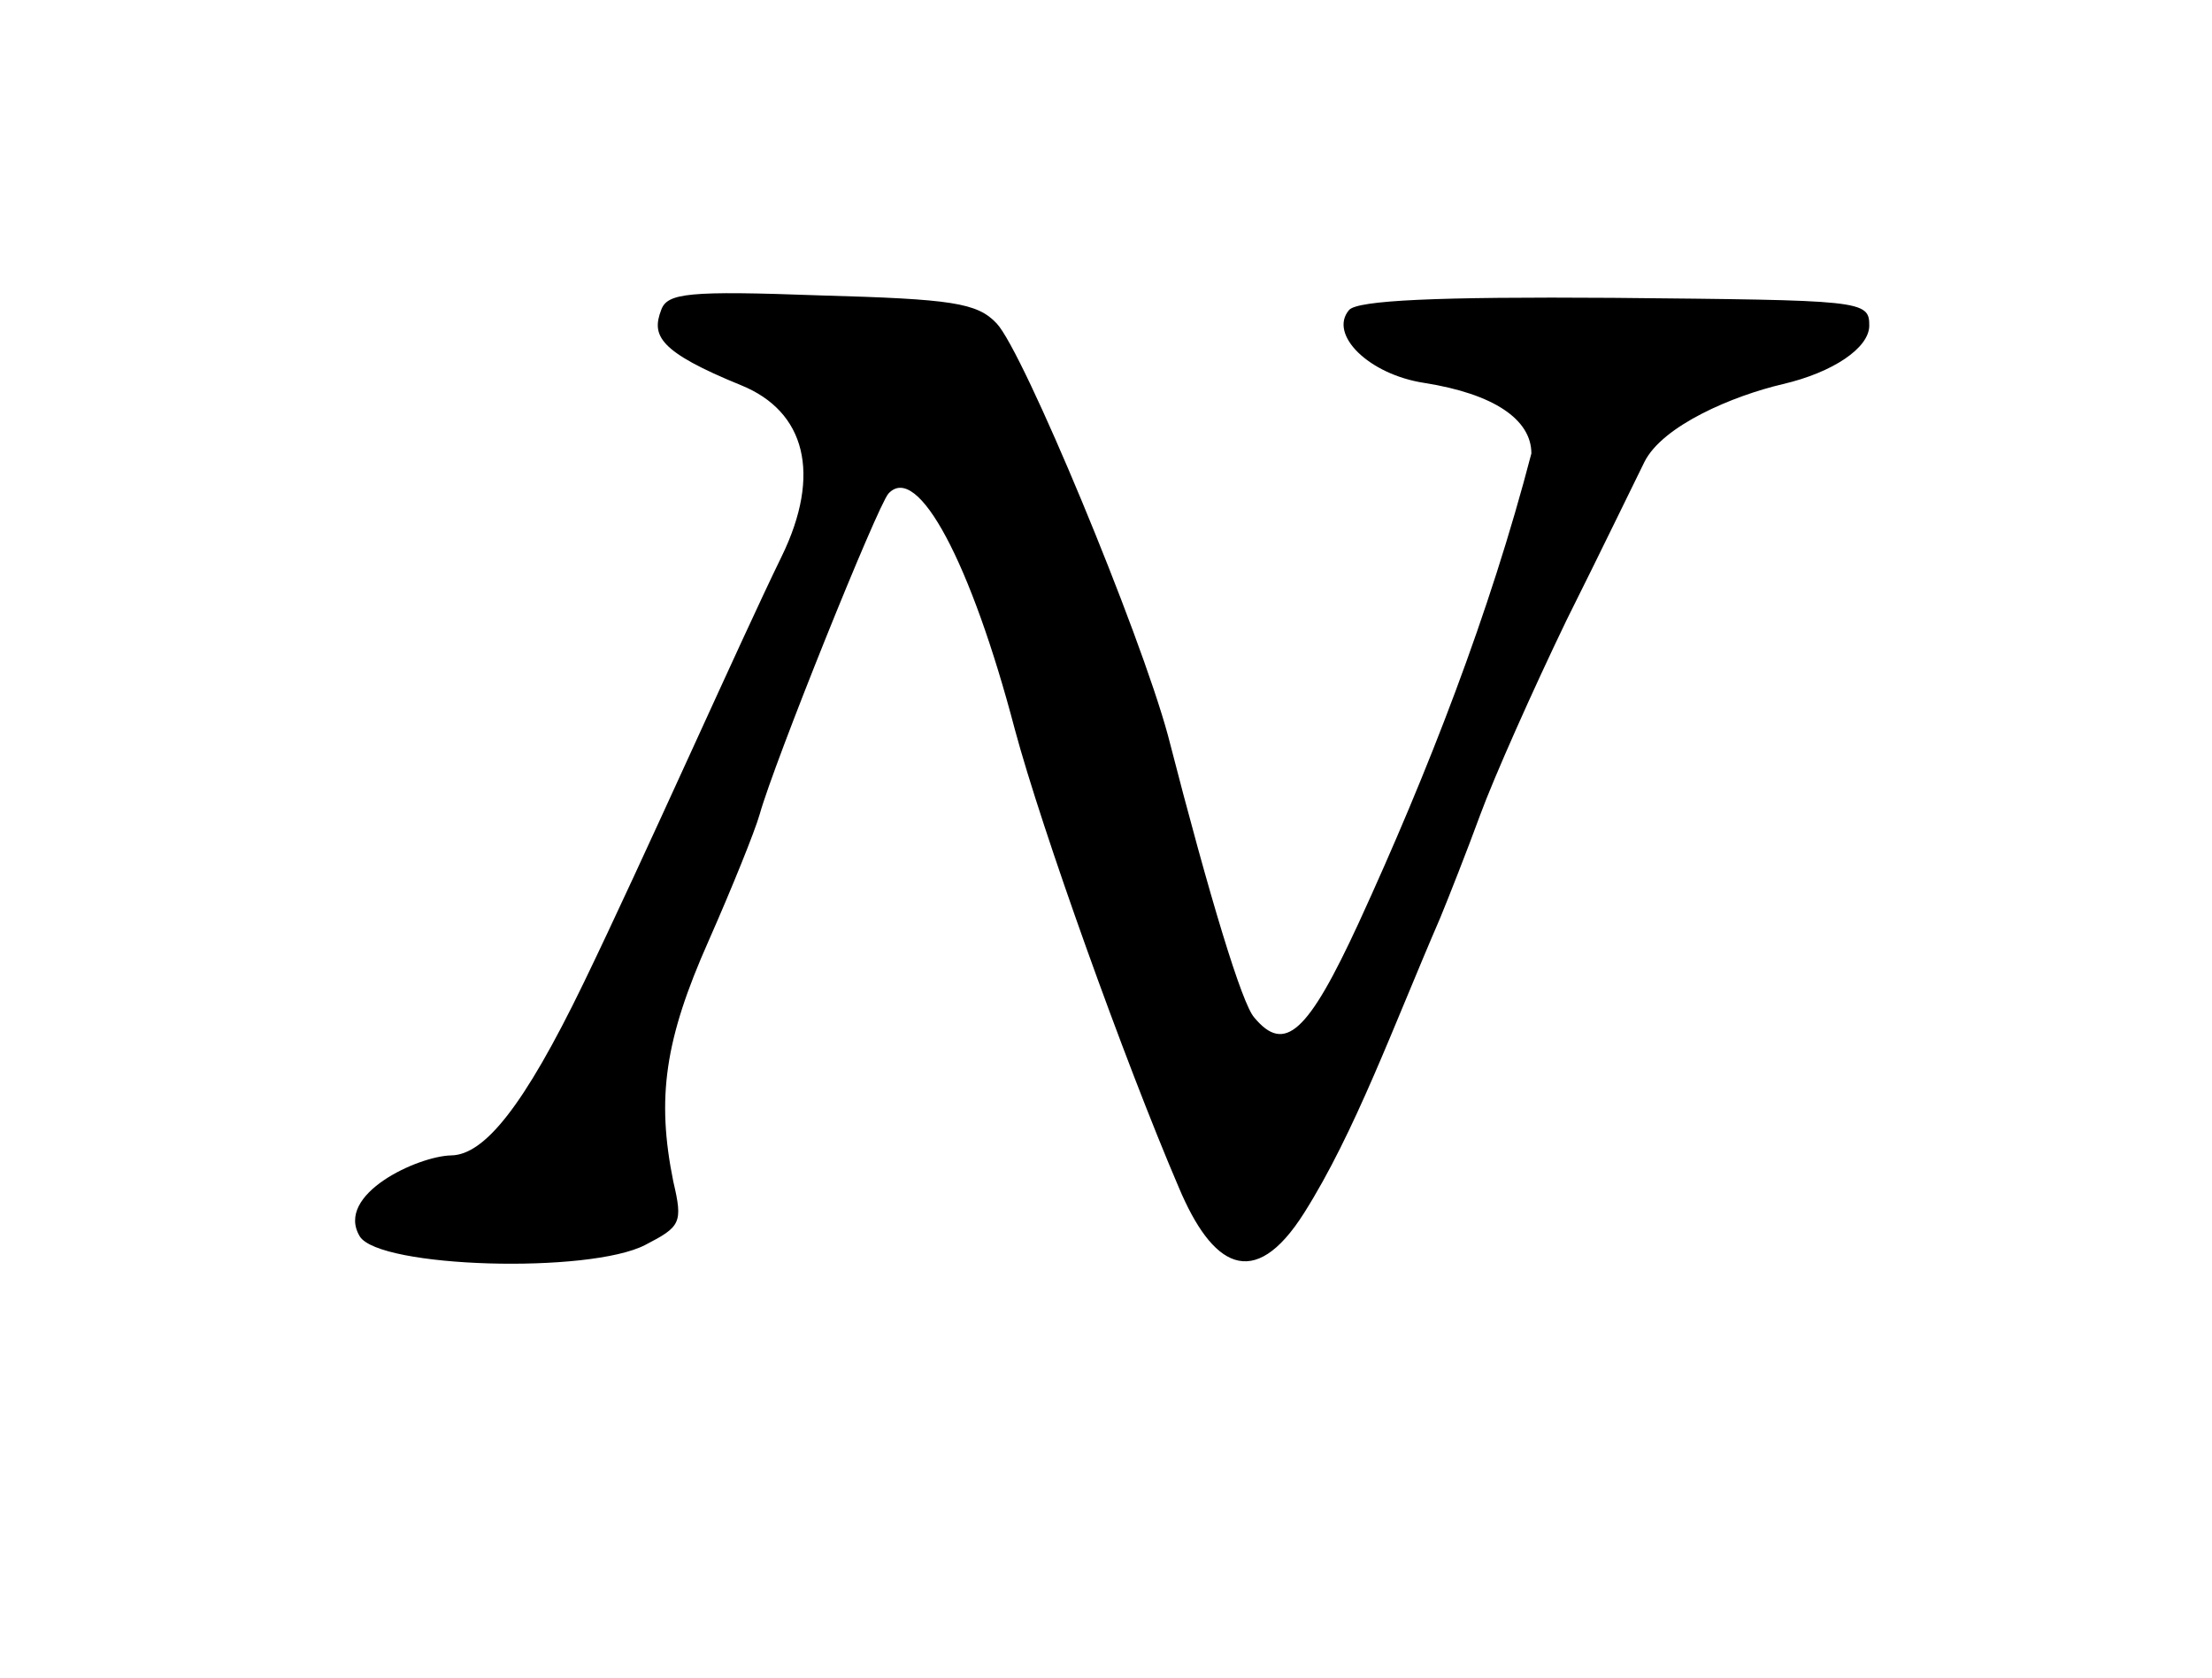 <?xml version="1.0" encoding="UTF-8" standalone="no"?>
<svg
   version="1.0"
   width="182pt"
   height="138pt"
   viewBox="0 0 182 138"
   preserveAspectRatio="xMidYMid meet"
   id="svg24"
   sodipodi:docname="N.svg"
   inkscape:version="1.4 (e7c3feb1, 2024-10-09)"
   xmlns:inkscape="http://www.inkscape.org/namespaces/inkscape"
   xmlns:sodipodi="http://sodipodi.sourceforge.net/DTD/sodipodi-0.dtd"
   xmlns="http://www.w3.org/2000/svg"
   xmlns:svg="http://www.w3.org/2000/svg">
  <defs
     id="defs24" />
  <sodipodi:namedview
     id="namedview24"
     pagecolor="#ffffff"
     bordercolor="#000000"
     borderopacity="0.25"
     inkscape:showpageshadow="2"
     inkscape:pageopacity="0.0"
     inkscape:pagecheckerboard="0"
     inkscape:deskcolor="#d1d1d1"
     inkscape:document-units="pt"
     inkscape:zoom="3.1973524"
     inkscape:cx="106.02522"
     inkscape:cy="93.98401"
     inkscape:current-layer="svg24" />
  <path
     d="m 54.4,25.5 c -0.8,2.1 -0.233,3.414 6.6,6.2 5.239,2.136 6.638,7.271 3.3,14.1 C 60.962,52.629 52.918,70.753 48,80.9 43.082,91.047 39.853,94.991 37.129,95.041 34.406,95.091 27.526,98.243 29.6,101.7 c 1.6,2.6 18.9,3.1 23.5,0.7 2.9,-1.5 3.1,-1.8 2.3,-5.2 -1.4,-6.9 -0.7,-11.7 2.9,-19.8 1.9,-4.3 3.8,-9 4.2,-10.4 1.2,-4.3 9.7,-25.4 10.6,-26.4 2.4,-2.6 6.8,5.7 10.4,19.4 2.2,8.2 9,27.2 13.5,37.7 2.7,6.4 6.121,8.691 10.305,2.069 C 111.49,93.148 114.657,84.38 118.5,75.5 c 0.7,-1.7 2.2,-5.5 3.3,-8.5 1.1,-3 4.3,-10.2 7.1,-16 2.9,-5.8 5.7,-11.6 6.4,-13 1.5,-3 7.285,-5.444 11.402,-6.407 4.117,-0.964 7.081,-2.969 7.098,-4.793 0.019,-2.121 -0.6,-2.1 -21.1,-2.3 -14.5,-0.1 -21,0.2 -21.7,1 -1.7,2 1.6,5.3 6.2,6 5.7,0.9 8.8,3 8.8,5.8 -3.413,13.119 -8.52,26.23 -14.2,38.6 -4.2,9.1 -6.1,10.8 -8.6,7.8 -1,-1.1 -3.6,-9.6 -7.1,-23.2 C 93.8,52 84.2,28.9 82,26.6 80.4,24.9 78.3,24.6 67.5,24.3 56.6,23.9 54.9,24.1 54.4,25.5 Z"
     id="path6"
     style="fill:#000000;stroke:none;stroke-width:0.1"
     sodipodi:nodetypes="cszzzcccccccczcscszscccscccccc" />
</svg>
